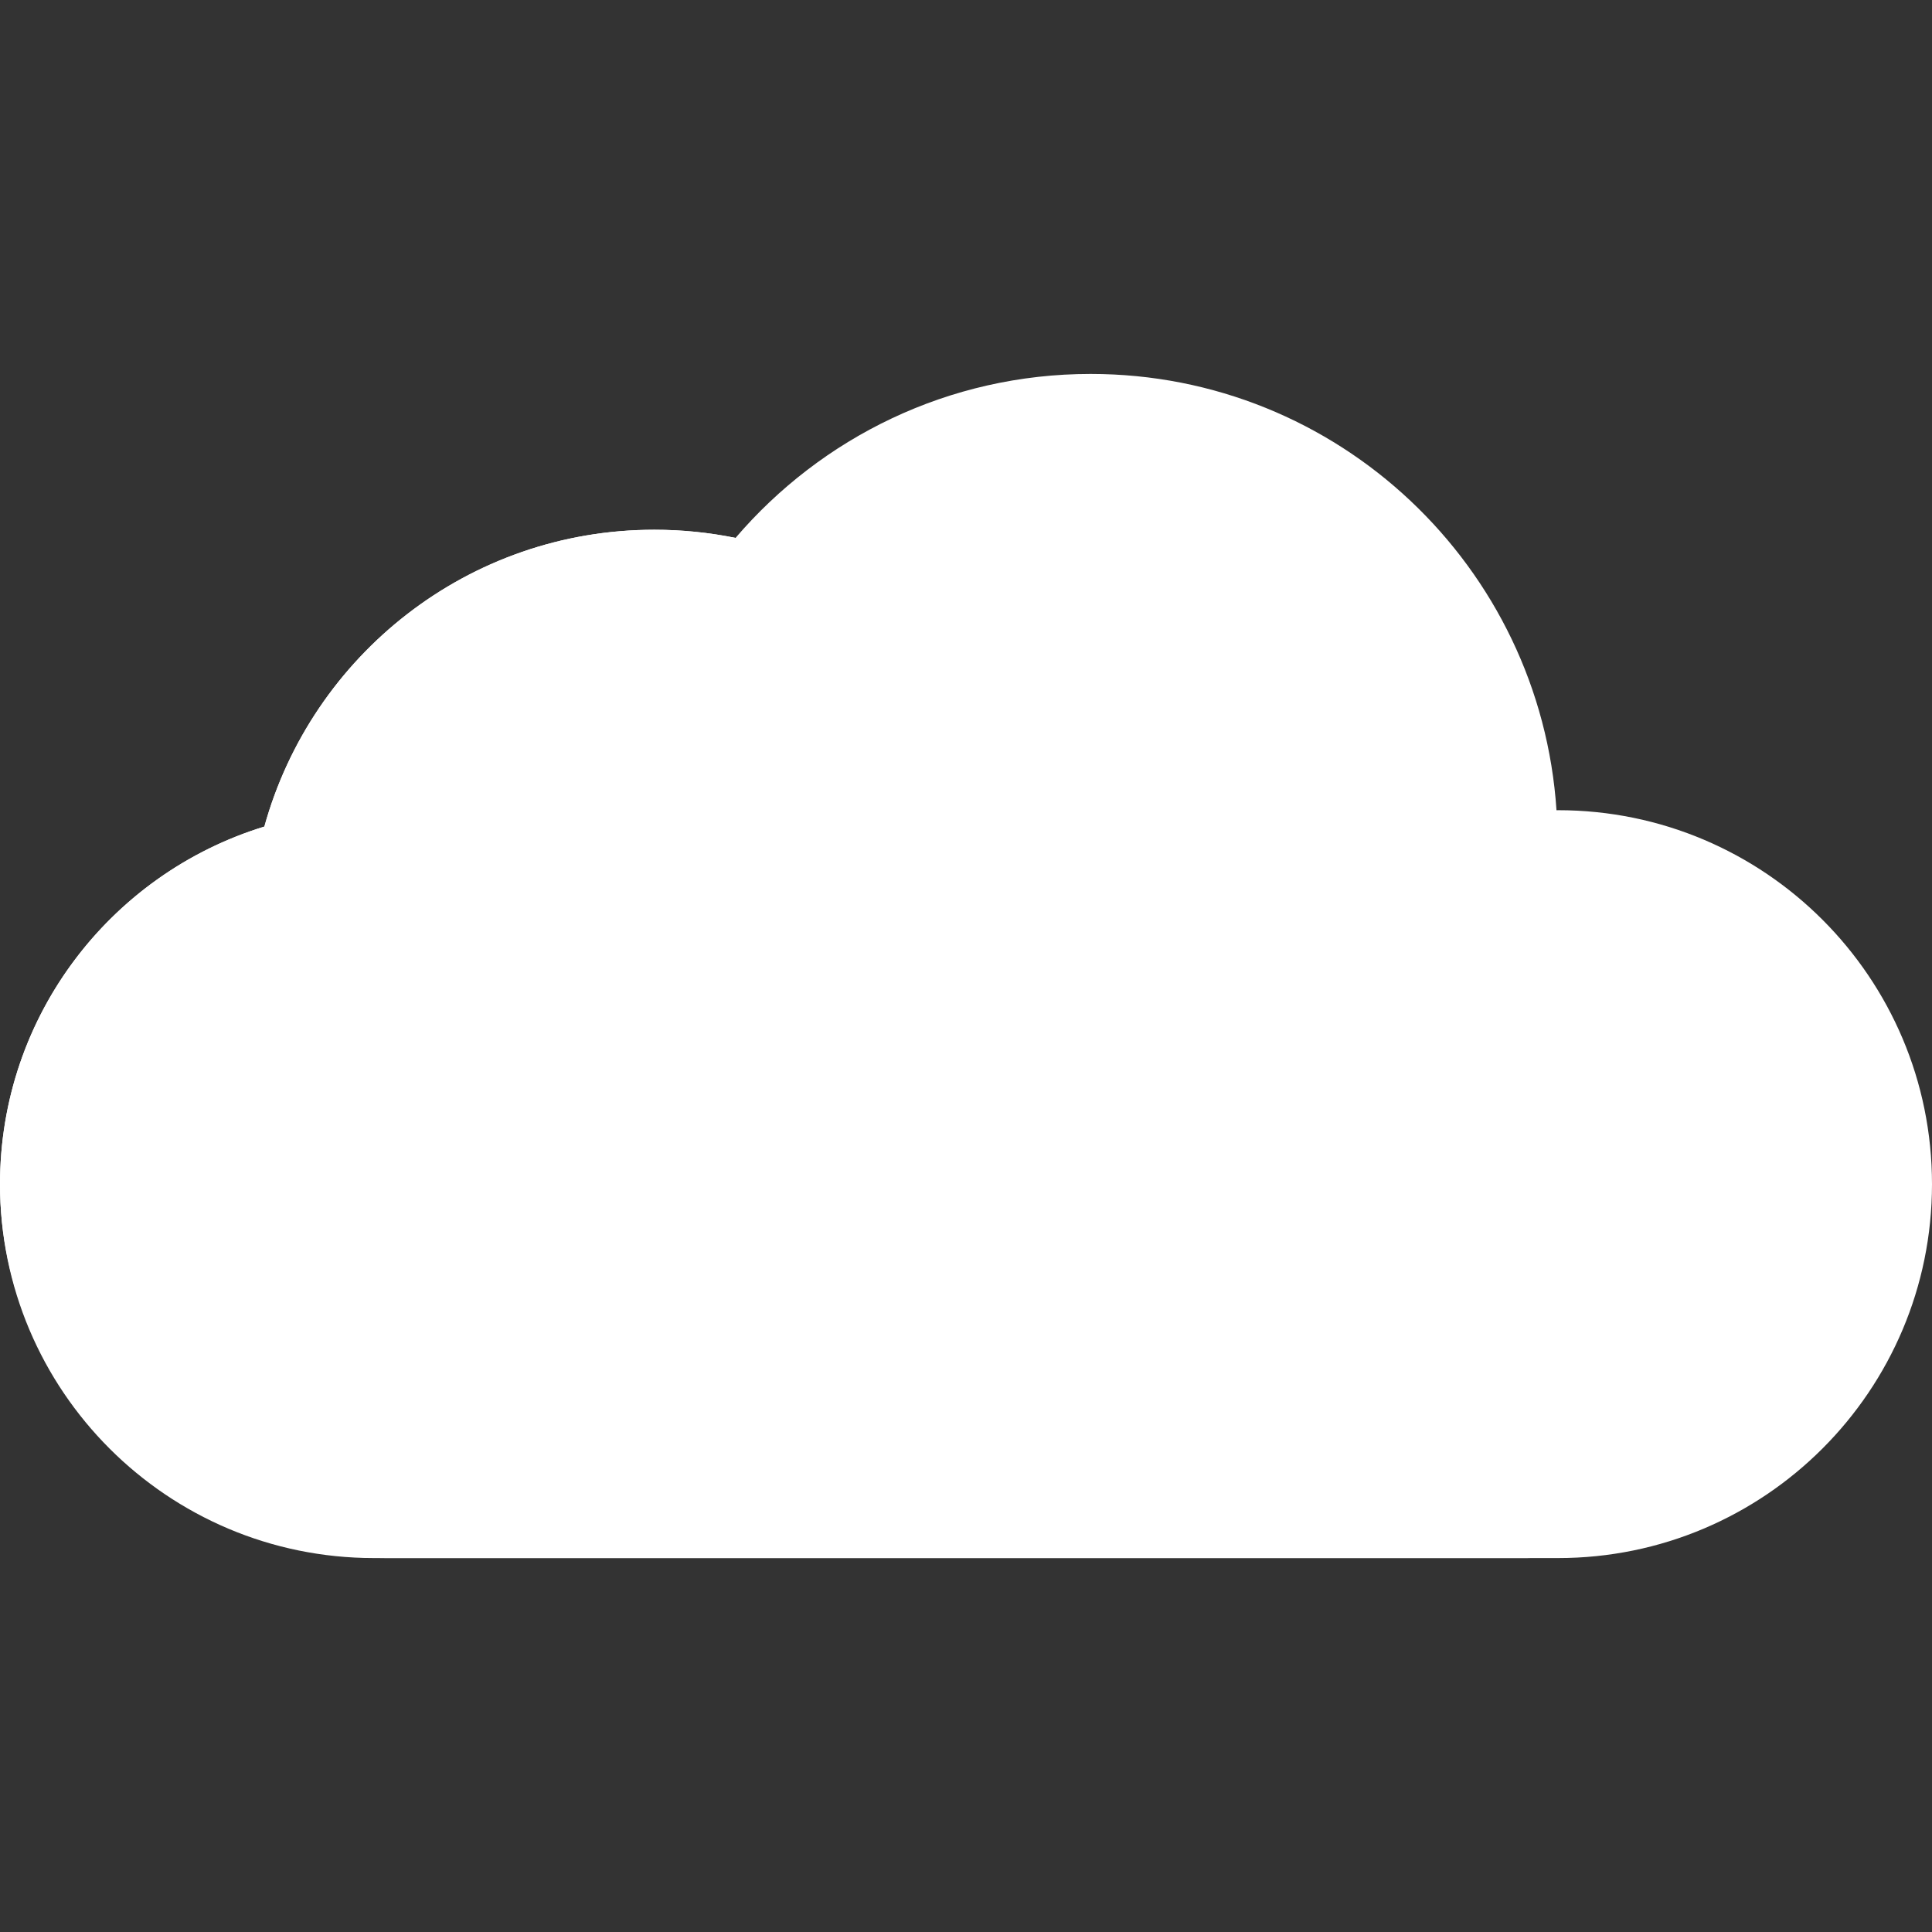 <svg xmlns="http://www.w3.org/2000/svg" xmlns:xlink="http://www.w3.org/1999/xlink" version="1.1" id="Capa_1" x="0px"
  y="0px" viewBox="0 0 512 512" style="enable-background:new 0 0 512 512;" xml:space="preserve">
  <rect x="0" y="0" width="512" height="512" fill="#333333" stroke="none"/>
  <path style="fill:#fff;"
    d="M412.903,214.71c-0.141,0-0.276,0.021-0.415,0.021c-4.258-64.553-57.825-115.634-123.456-115.634  c-37.692,0-71.387,16.892-94.107,43.452c-6.95-1.413-14.139-2.161-21.506-2.161c-49.339,0-90.797,33.327-103.361,78.667  C29.502,231.468,0,269.183,0,313.806c0,54.729,44.367,99.097,99.097,99.097h313.806c54.73,0,99.097-44.367,99.097-99.097  C512,259.077,467.633,214.71,412.903,214.71z" />
  <path style="fill:#fff;"
    d="M404.645,379.871H201.507c-54.679,0-101.554-42.86-102.398-97.533  c-0.635-41.122,23.809-76.549,59.01-92.131c7.789-3.448,14.118-9.401,17.563-17.191c4.913-11.11,11.418-21.358,19.208-30.474  c-6.938-1.408-14.116-2.156-21.471-2.156c-49.339,0-90.797,33.327-103.361,78.667C28.762,231.695-1.074,270.569,0.03,316.257  c1.311,54.312,47.976,96.646,102.303,96.646h302.312c9.122,0,16.516-7.395,16.516-16.516l0,0  C421.161,387.265,413.767,379.871,404.645,379.871z" />
  <g>
  </g>
  <g>
  </g>
  <g>
  </g>
  <g>
  </g>
  <g>
  </g>
  <g>
  </g>
  <g>
  </g>
  <g>
  </g>
  <g>
  </g>
  <g>
  </g>
  <g>
  </g>
  <g>
  </g>
  <g>
  </g>
  <g>
  </g>
  <g>
  </g>
</svg>